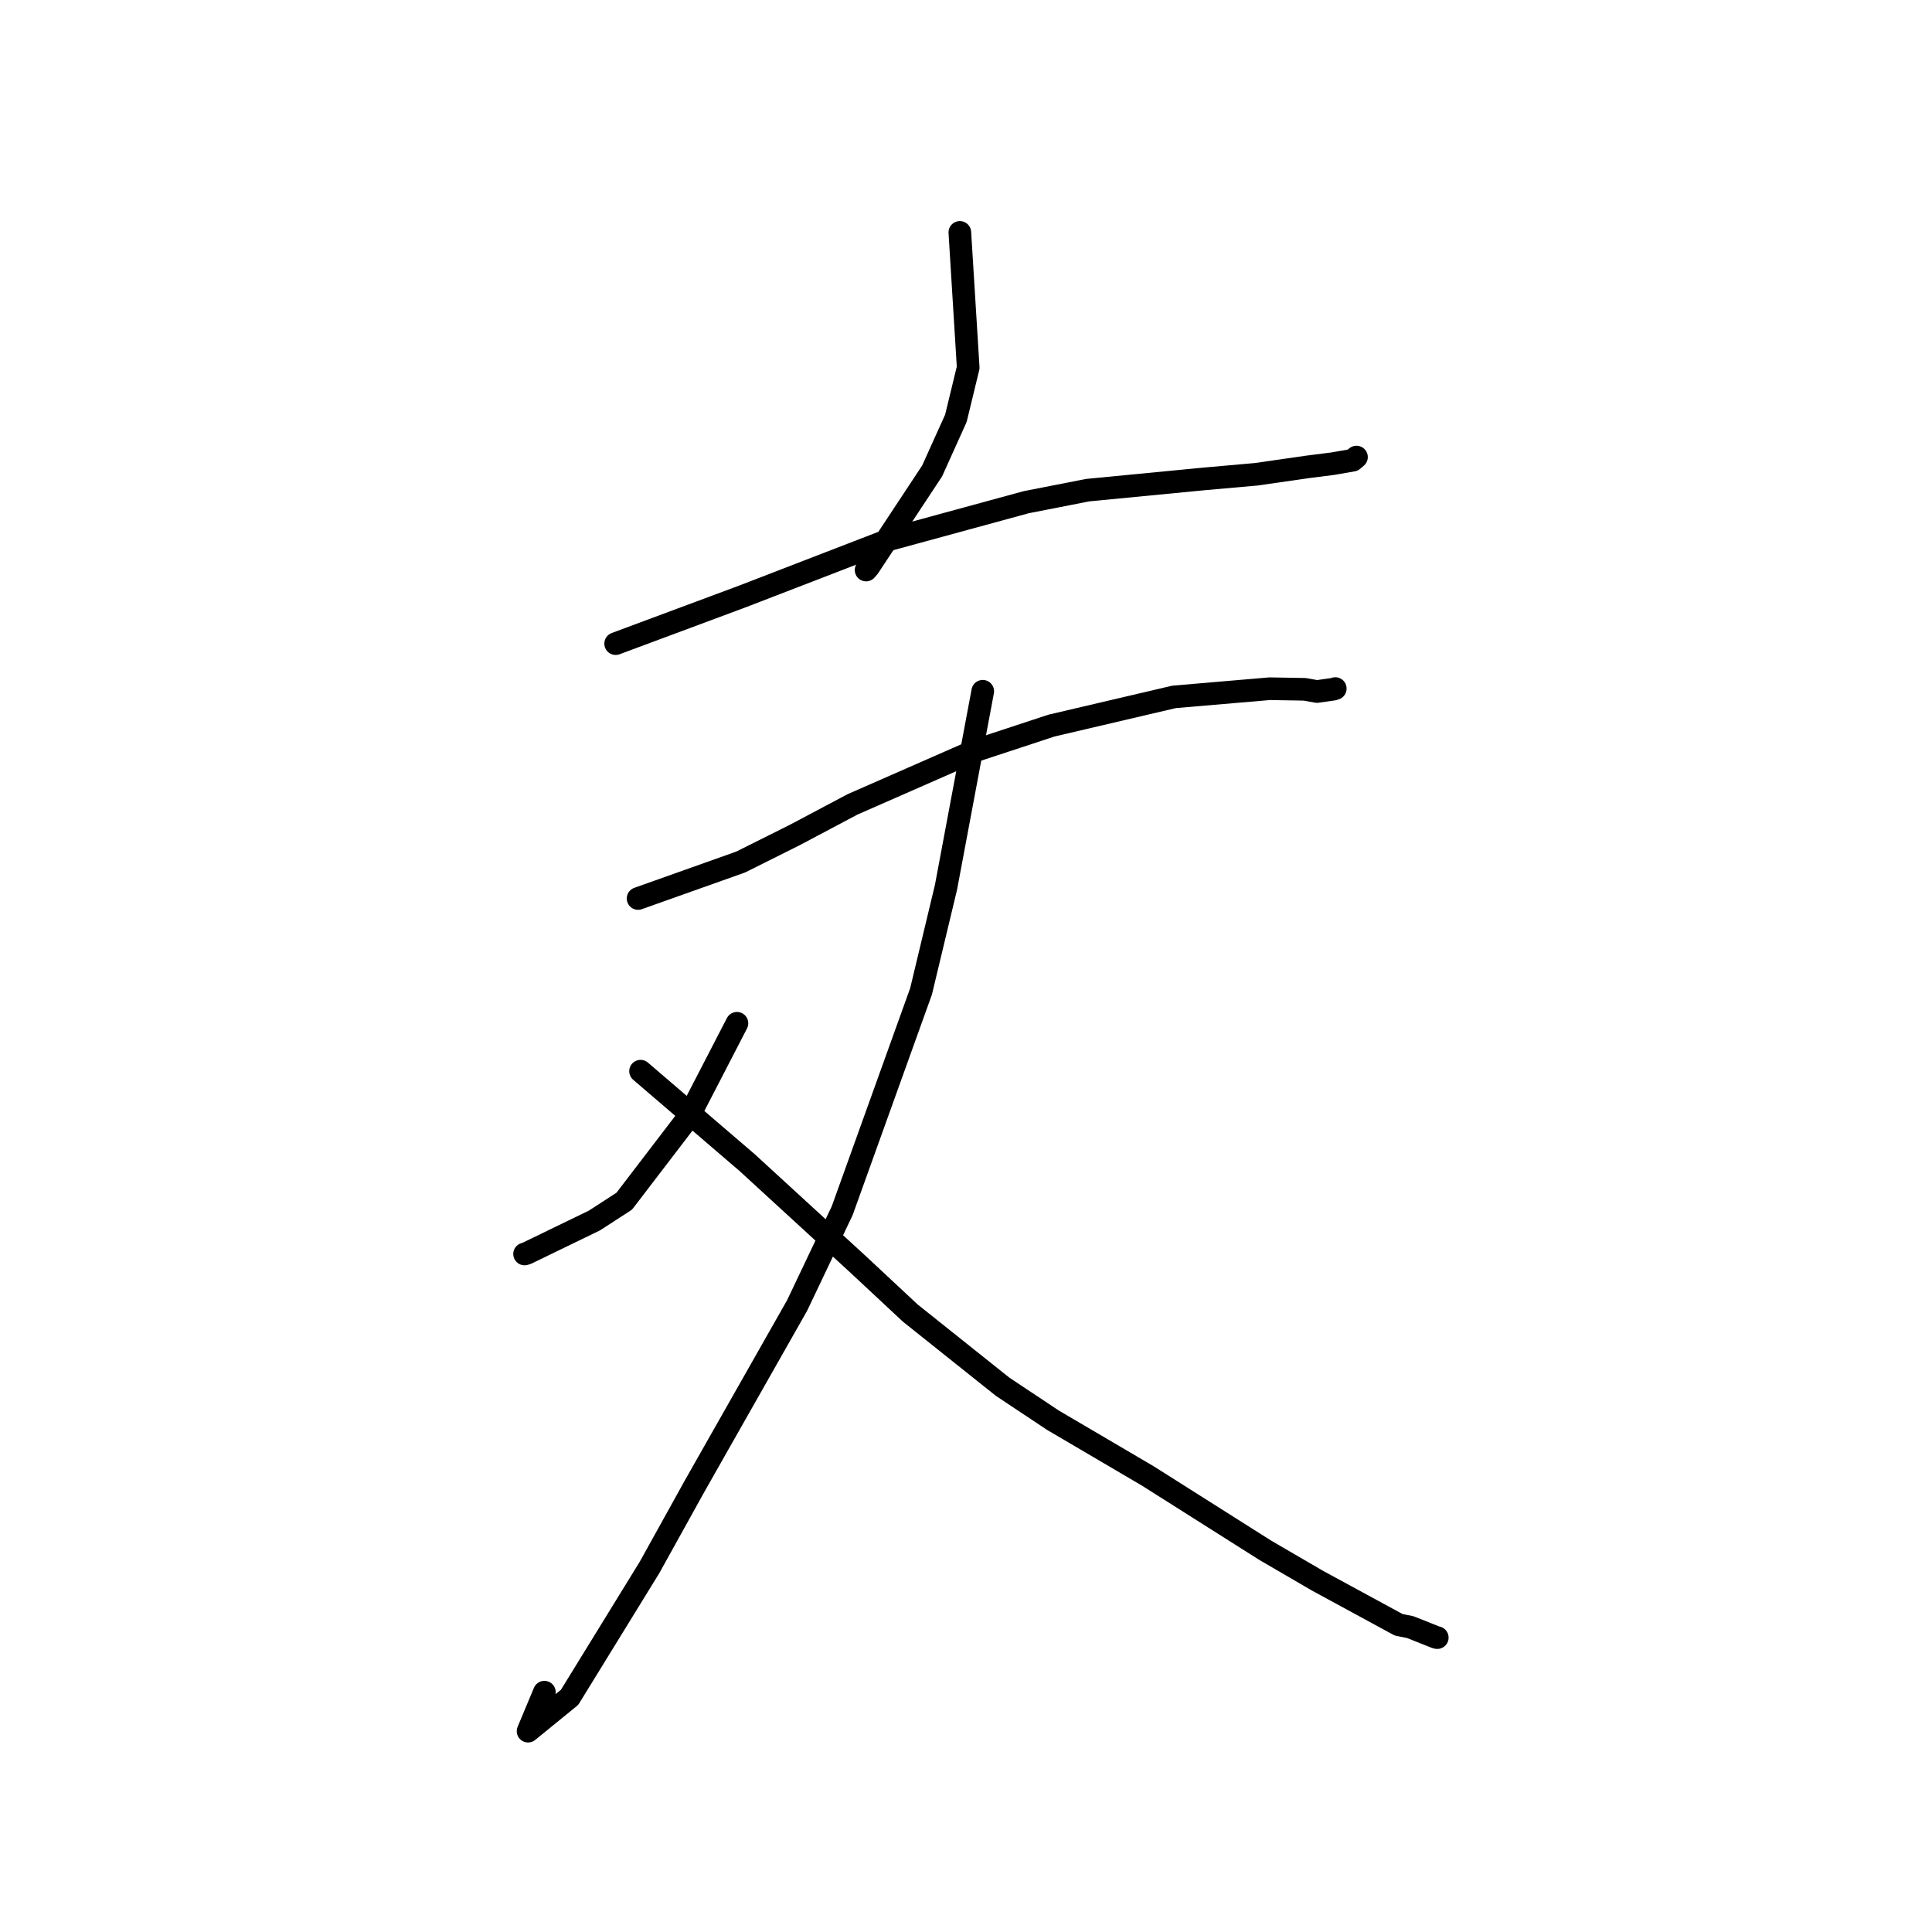 <?xml version="1.0" standalone="no"?>
    <svg width="256" height="256" xmlns="http://www.w3.org/2000/svg" version="1.1">
    <polyline stroke="black" stroke-width="3" stroke-linecap="round" fill="transparent" stroke-linejoin="round" points="127.184 30.794 127.737 39.752 128.29 48.71 126.659 55.43 123.512 62.403 115.111 75.123 114.762 75.531 " />
        <polyline stroke="black" stroke-width="3" stroke-linecap="round" fill="transparent" stroke-linejoin="round" points="81.578 85.285 89.998 82.151 98.417 79.017 118.068 71.428 135.987 66.542 144.127 64.947 159.516 63.46 166.464 62.843 173.288 61.861 176.618 61.438 179.256 60.978 179.551 60.726 179.704 60.595 179.728 60.575 179.742 60.563 " />
        <polyline stroke="black" stroke-width="3" stroke-linecap="round" fill="transparent" stroke-linejoin="round" points="84.55 119.056 91.349 116.639 98.148 114.222 105.318 110.638 112.965 106.584 129.022 99.538 139.323 96.146 155.564 92.342 168.245 91.258 172.874 91.338 174.512 91.629 176.689 91.32 176.903 91.247 176.931 91.238 " />
        <polyline stroke="black" stroke-width="3" stroke-linecap="round" fill="transparent" stroke-linejoin="round" points="130.219 91.597 127.784 104.582 125.35 117.567 122.046 131.352 111.596 160.424 105.625 172.976 92.11 196.795 86.066 207.692 75.476 224.901 69.973 229.387 72.133 224.222 " />
        <polyline stroke="black" stroke-width="3" stroke-linecap="round" fill="transparent" stroke-linejoin="round" points="97.65 135.59 94.422 141.835 91.194 148.081 82.717 159.162 78.769 161.721 69.781 166.079 69.51 166.161 " />
        <polyline stroke="black" stroke-width="3" stroke-linecap="round" fill="transparent" stroke-linejoin="round" points="84.877 141.937 91.938 147.994 99 154.05 113.542 167.389 120.622 173.993 132.843 183.745 139.511 188.18 152.095 195.574 167.664 205.426 174.593 209.461 185.328 215.293 186.871 215.603 190.285 216.961 190.446 216.993 " />
        </svg>